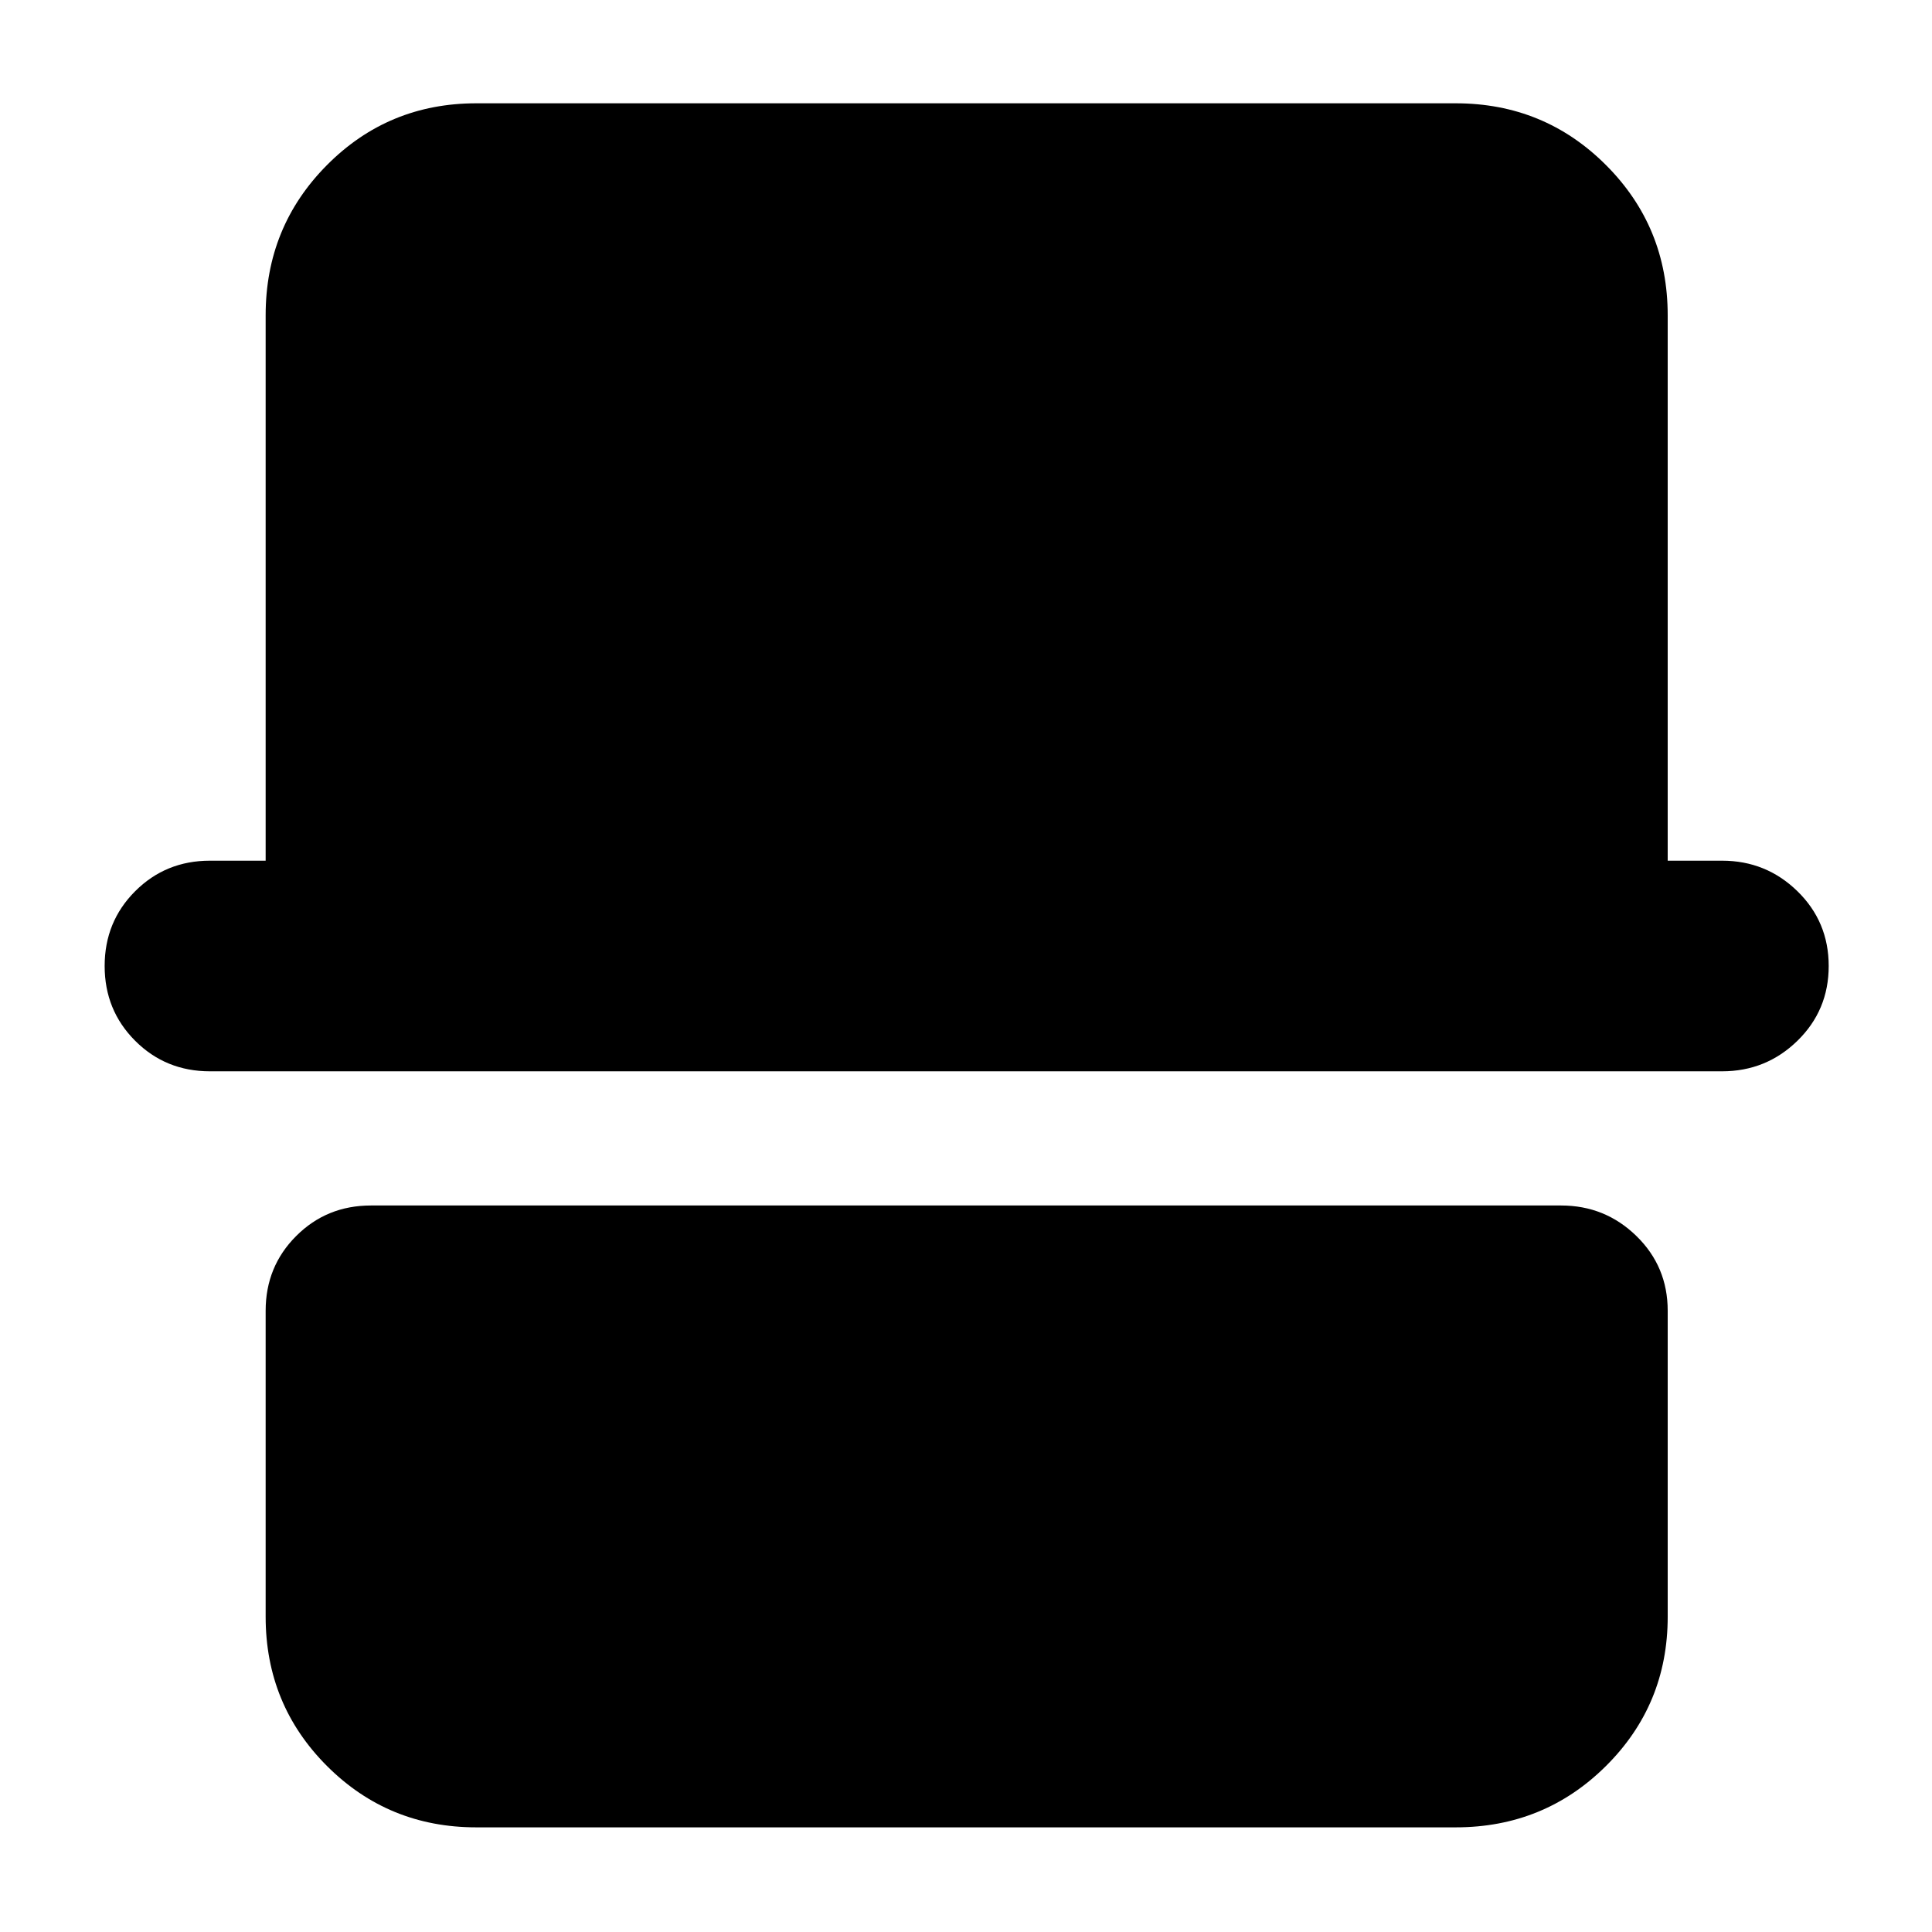 <svg xmlns="http://www.w3.org/2000/svg" height="40" viewBox="0 -960 960 960" width="40"><path d="M236.67-52q-43.7 0-74.19-30.48Q132-112.97 132-156.67v-152q0-22 15.17-37.16Q162.33-361 184.33-361h591.34q21.91 0 37.45 15.17 15.55 15.16 15.55 37.16v152q0 43.7-30.68 74.19Q767.31-52 723.33-52H236.67ZM104.33-427.67q-22 0-37.16-15.16Q52-458 52-480t15.17-37.17q15.16-15.16 37.16-15.16H132v-271q0-43.98 30.48-74.66 30.49-30.68 74.19-30.68h486.66q43.98 0 74.66 30.68t30.68 74.66v271h27q21.91 0 37.45 15.16Q908.67-502 908.67-480t-15.55 37.17q-15.54 15.16-37.45 15.16H104.33Z"/></svg>